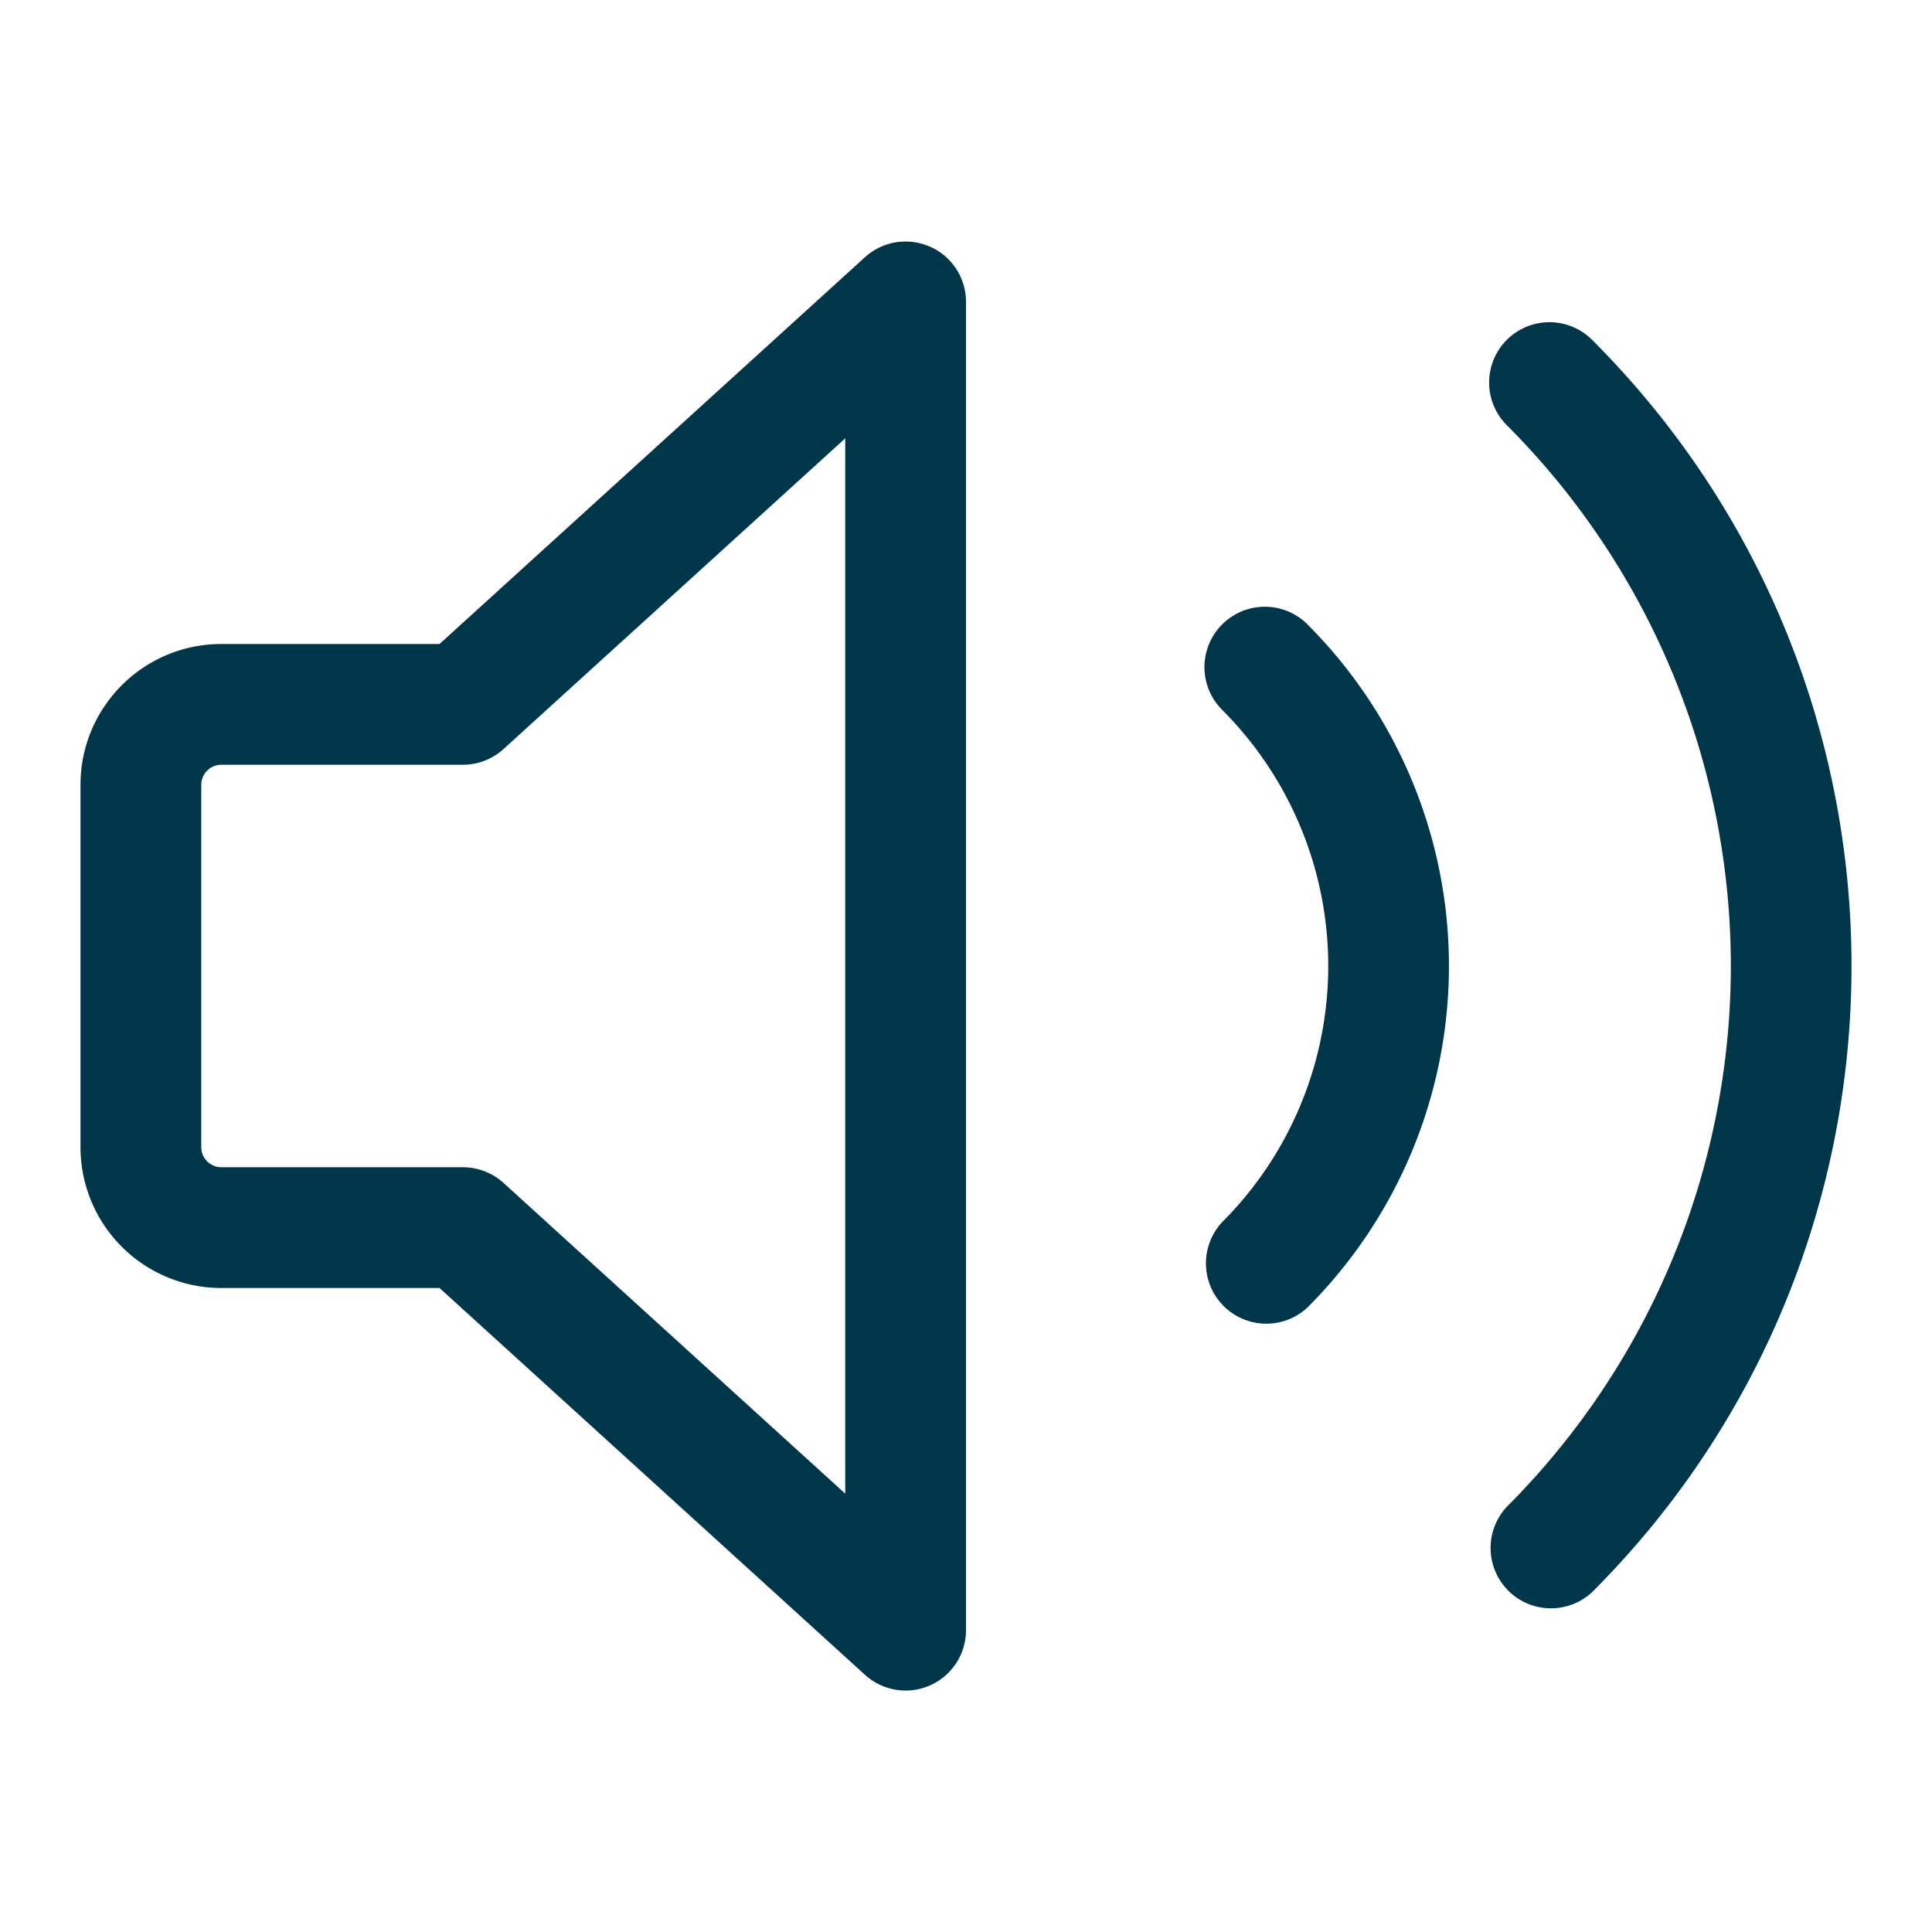 <!DOCTYPE svg PUBLIC "-//W3C//DTD SVG 1.1//EN" "http://www.w3.org/Graphics/SVG/1.1/DTD/svg11.dtd">
<!-- Uploaded to: SVG Repo, www.svgrepo.com, Transformed by: SVG Repo Mixer Tools -->
<svg fill="#00364a" width="800px" height="800px" viewBox="0 0 24 24" xmlns="http://www.w3.org/2000/svg">
<g id="SVGRepo_bgCarrier" stroke-width="0"/>
<g id="SVGRepo_tracerCarrier" stroke-linecap="round" stroke-linejoin="round"/>
<g id="SVGRepo_iconCarrier">
<path fill-rule="evenodd" d="M11.553 3.064A.75.75 0 0112 3.75v16.5a.75.75 0 01-1.255.555L5.46 16H2.75A1.75 1.75 0 011 14.25v-4.5C1 8.784 1.784 8 2.75 8h2.71l5.285-4.805a.75.75 0 01.808-.13zM10.5 5.445l-4.245 3.86a.75.75 0 01-.505.195h-3a.25.25 0 00-.25.25v4.5c0 .138.112.25.25.25h3a.75.75 0 01.505.195l4.245 3.86V5.445z"/>
<path d="M18.718 4.222a.75.75 0 011.06 0c4.296 4.296 4.296 11.26 0 15.556a.75.75 0 01-1.06-1.06 9.5 9.5 0 000-13.436.75.75 0 010-1.06z"/>
<path d="M16.243 7.757a.75.75 0 10-1.061 1.061 4.5 4.5 0 010 6.364.75.75 0 001.06 1.06 6 6 0 000-8.485z"/>
</g>
</svg>